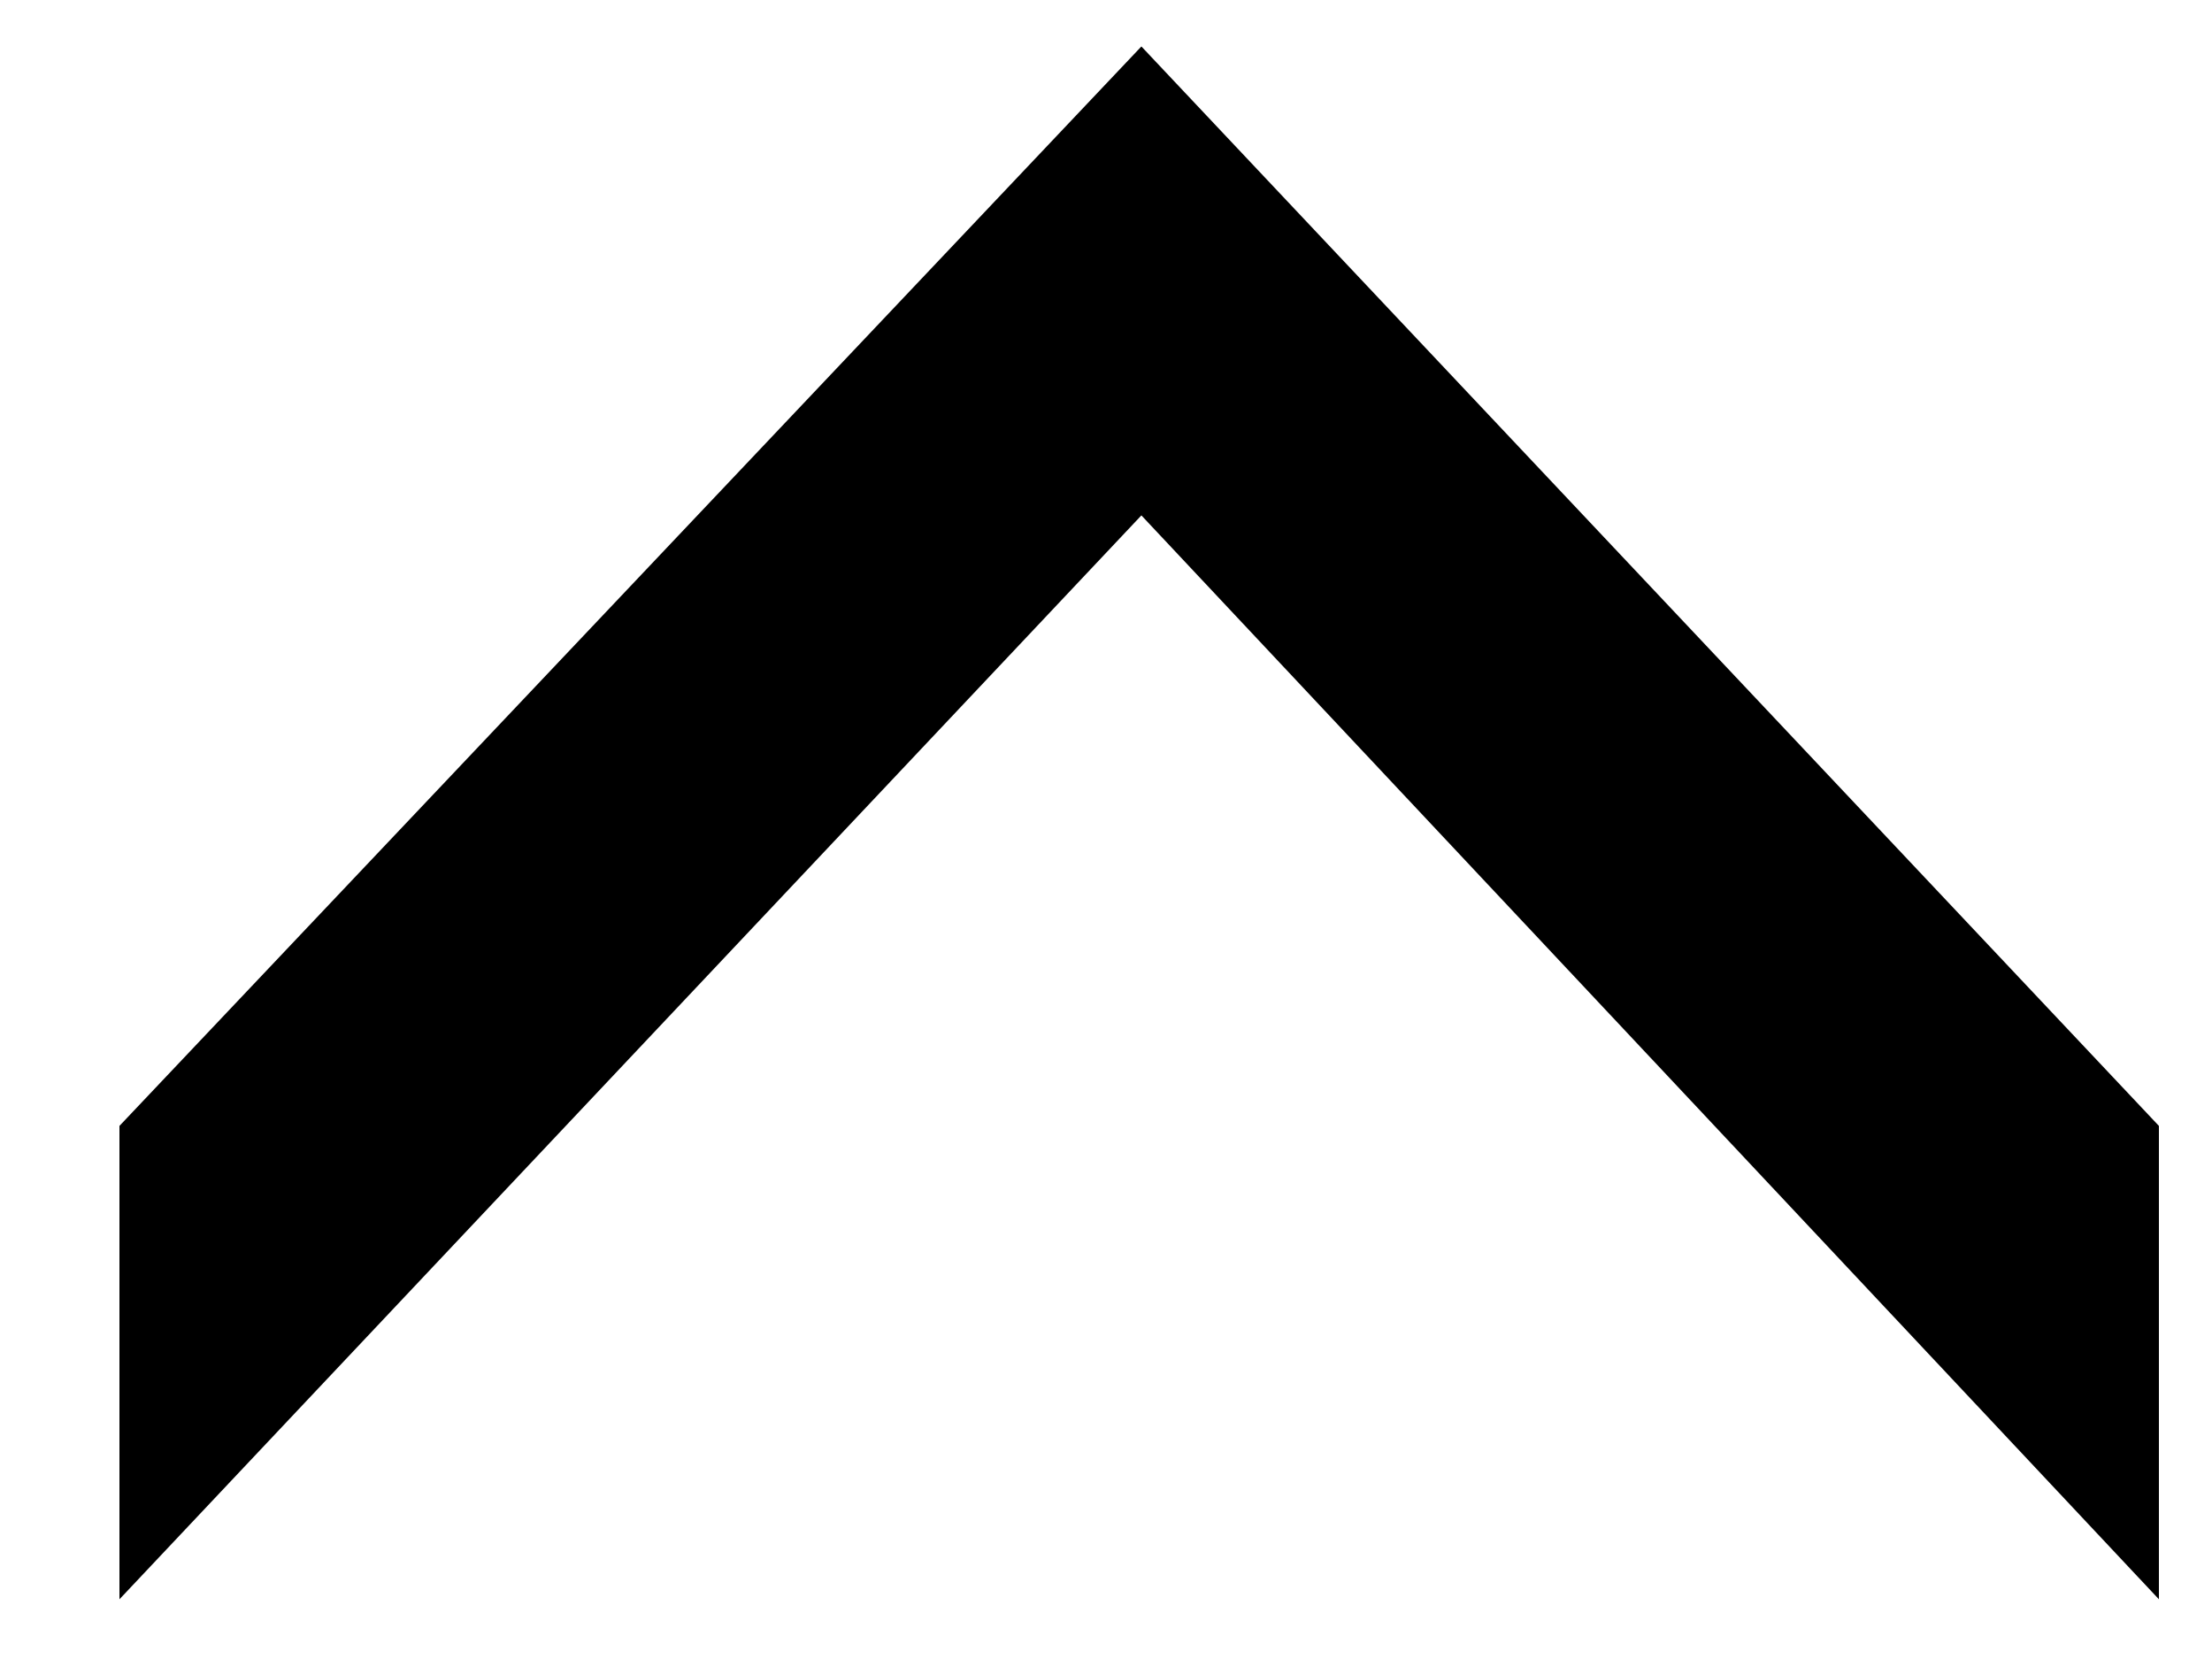<svg width="8" height="6" viewBox="0 0 8 6" fill="none" xmlns="http://www.w3.org/2000/svg">
  <path d="M7.808 5.784L4.128 1.864L0.432 5.784L0.432 4.072L4.128 0.168L7.808 4.072L7.808 5.784Z" fill="currentColor" />
</svg>